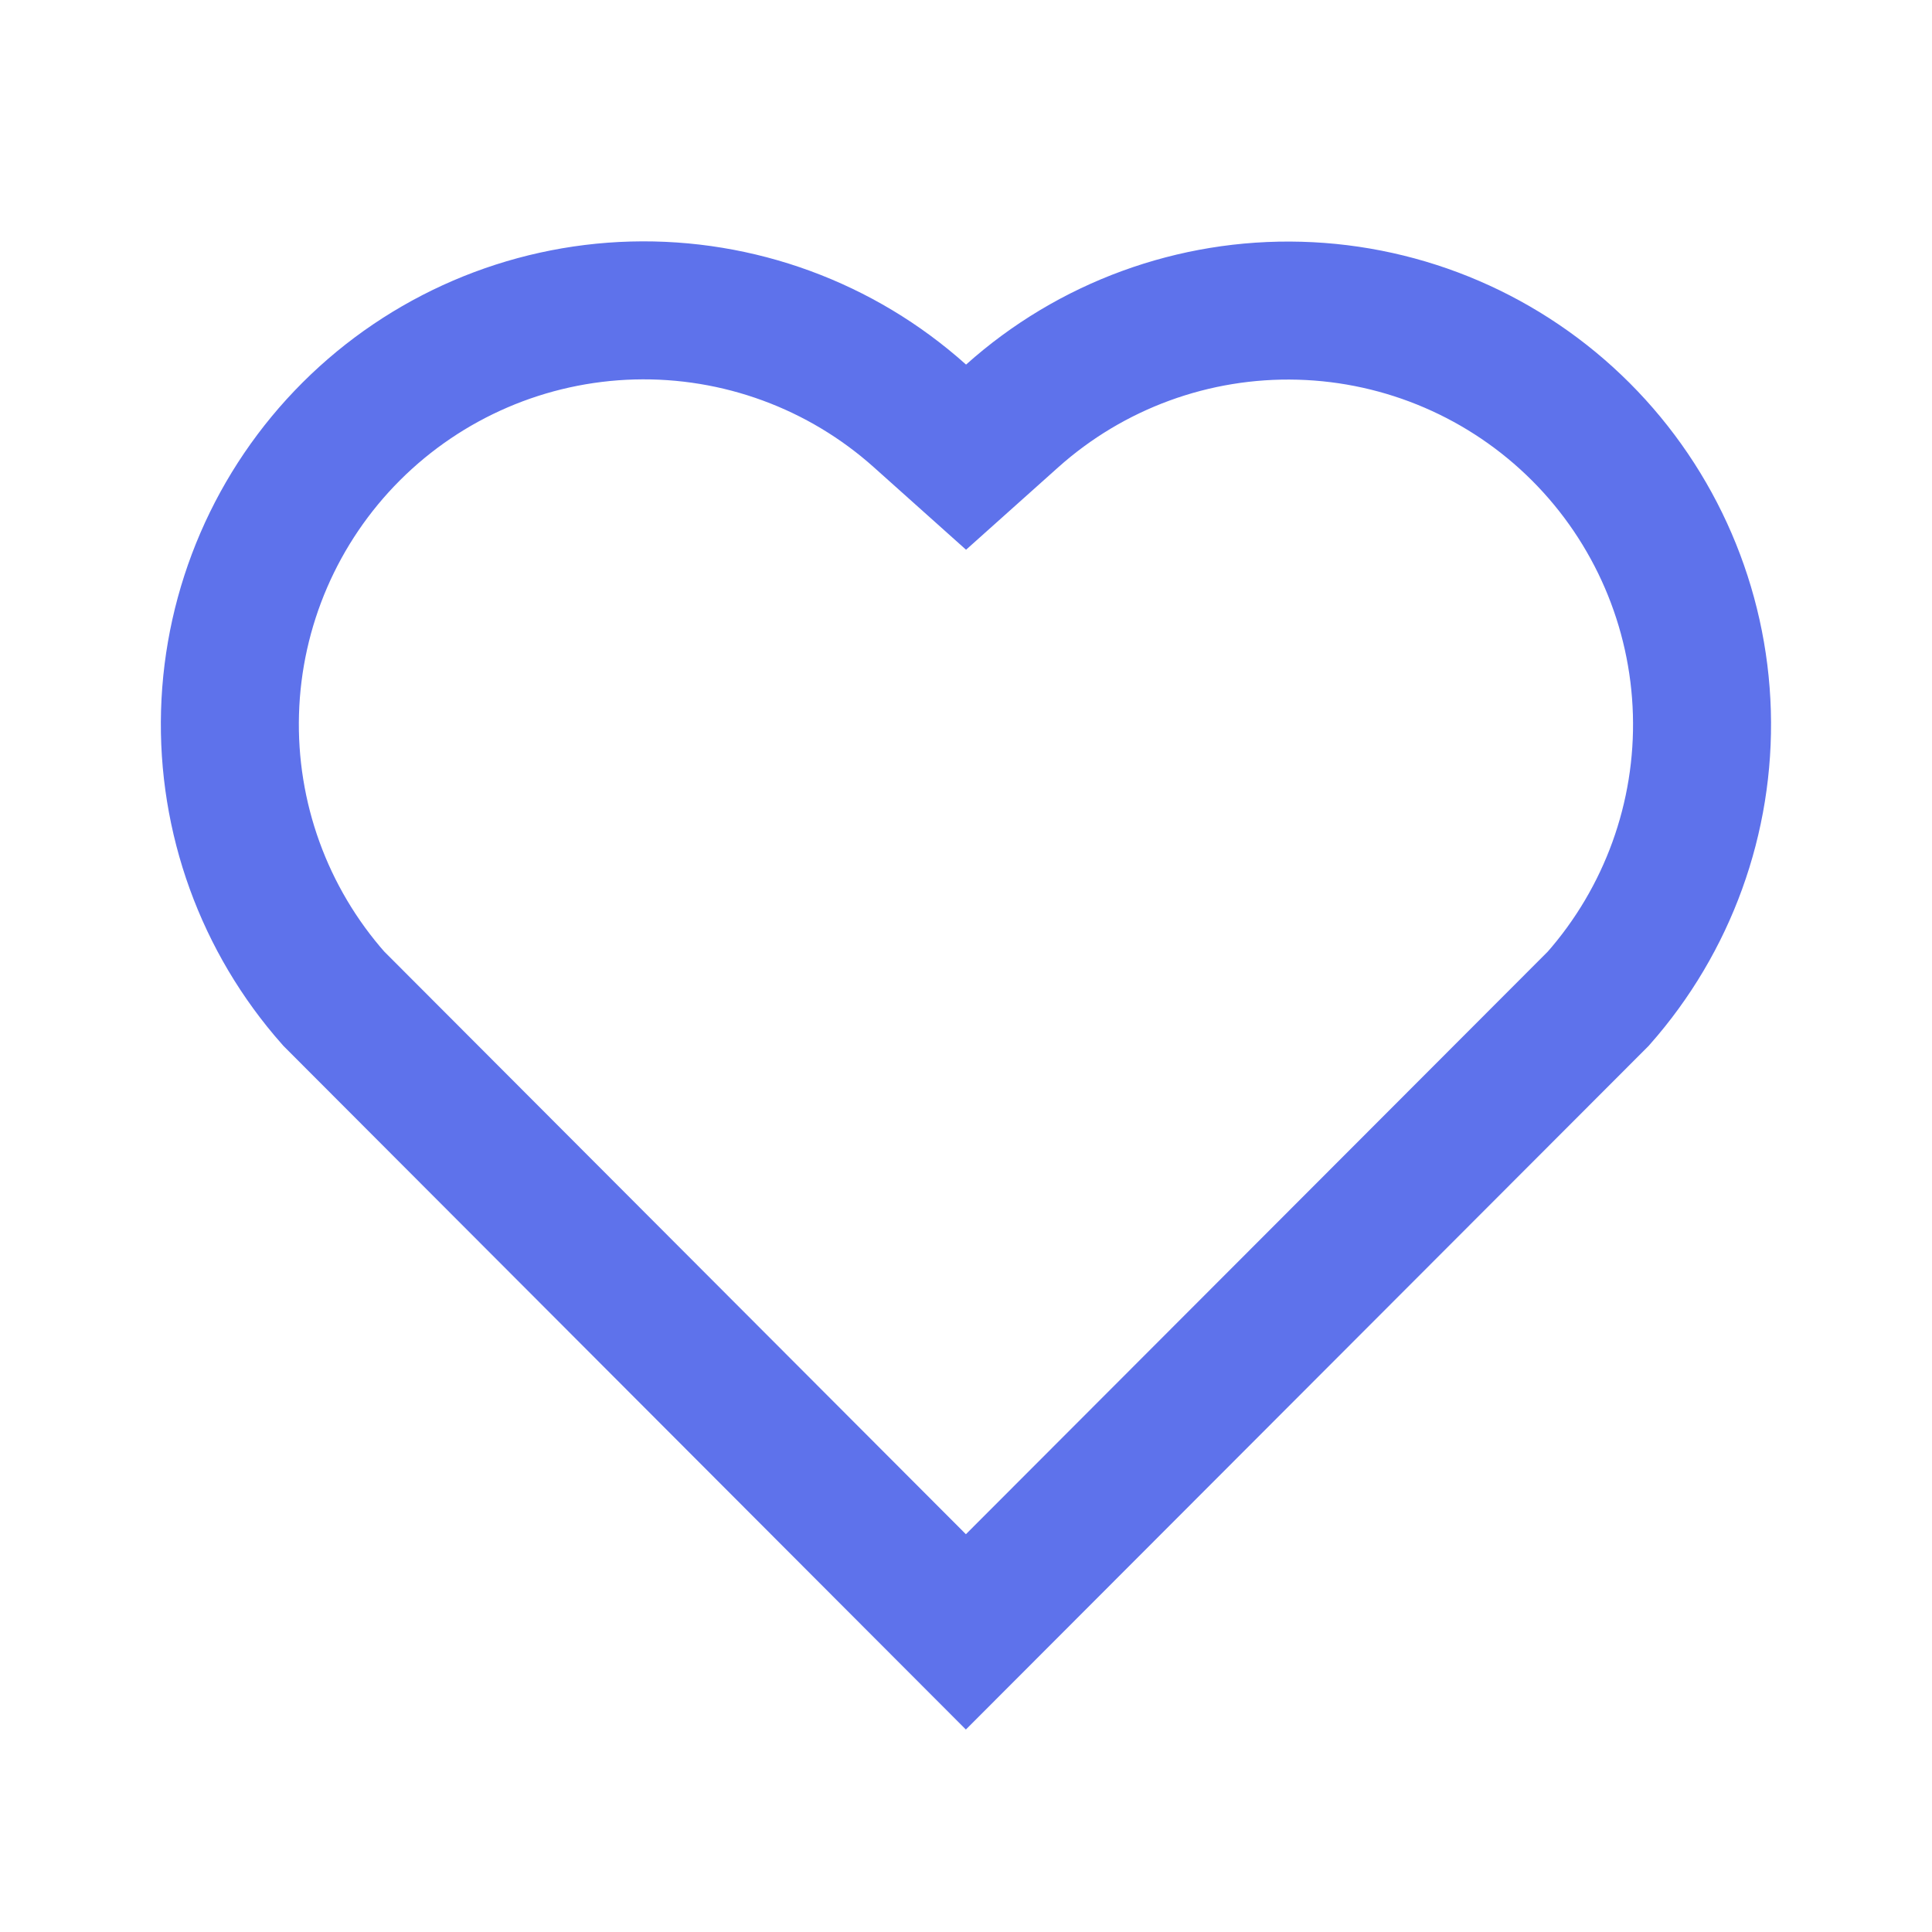 <svg width="35" height="35" viewBox="0 0 35 35" fill="none" xmlns="http://www.w3.org/2000/svg">
<path d="M16.667 7.536L17.501 8.282L18.335 7.536C19.763 6.258 21.627 5.576 23.543 5.629C25.459 5.682 27.281 6.466 28.637 7.821C29.991 9.175 30.776 10.996 30.831 12.91C30.886 14.813 30.214 16.665 28.955 18.091L17.498 29.563L6.045 18.09C4.783 16.664 4.112 14.81 4.167 12.906C4.222 10.99 5.009 9.168 6.365 7.814C7.722 6.46 9.545 5.677 11.461 5.625C13.377 5.574 15.24 6.257 16.667 7.536Z" stroke="#5E72EB" stroke-width="2.5"/>
</svg>
